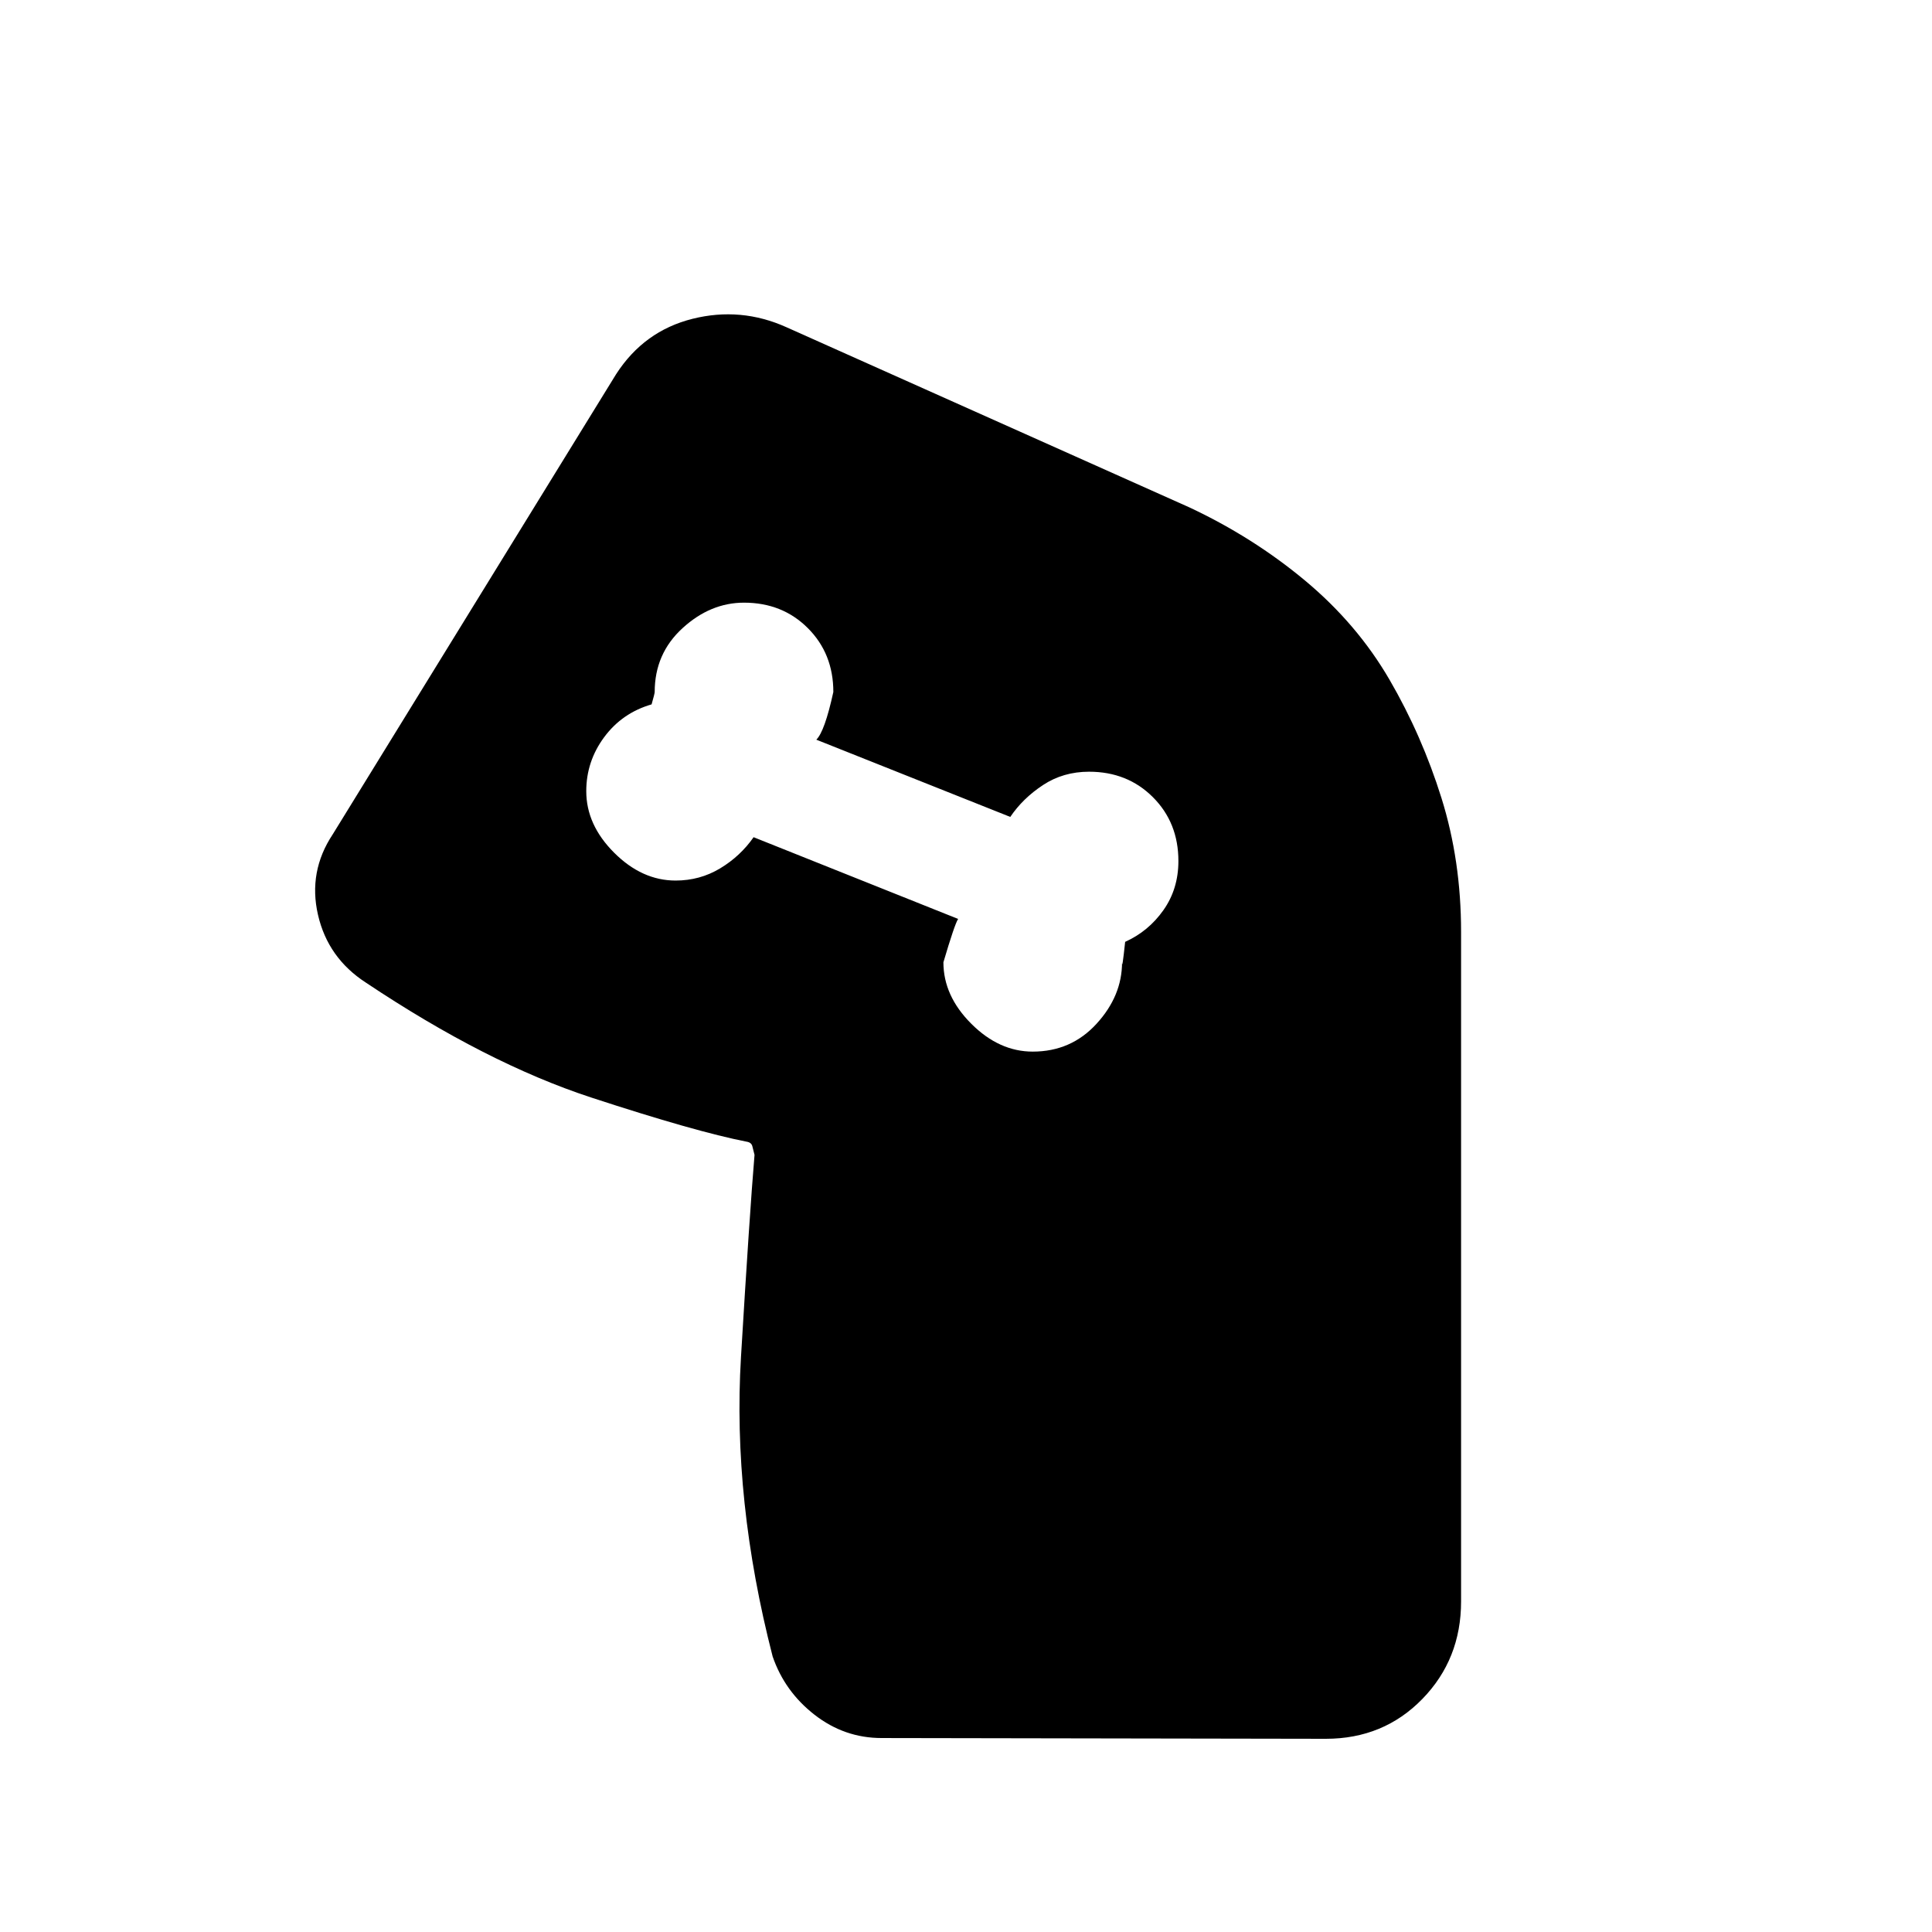 <svg xmlns="http://www.w3.org/2000/svg" height="20" viewBox="0 -960 960 960" width="20"><path d="M513.15-437.46q19.08 0 31.73-13.85 12.66-13.84 12.66-30.54 0 4.39 1.54-10.15 11.61-5.23 19.03-15.77 7.43-10.54 7.43-24.38 0-19.08-12.66-31.73-12.65-12.66-31.73-12.66-12.84 0-22.88 6.62-10.04 6.61-16.27 15.84l-96.38-38.38q4.15-4 8.46-23.69 0-19.08-12.66-31.73-12.65-12.66-31.73-12.66-16.69 0-30.54 12.66-13.84 12.65-13.84 31.73 0 .77-1.54 6.15-14.62 4.23-23.54 16.27t-8.92 26.88q0 16.7 13.84 30.54 13.85 13.85 30.54 13.85 12.08 0 22.12-6.04 10.04-6.04 16.65-15.5l101.62 40.61q-1.77 2.77-7.31 21.54 0 16.7 13.85 30.54 13.84 13.85 30.53 13.85Zm177.31-184.77q16.08 27.69 25.81 58.81Q726-532.31 726-497v332.77q0 28.69-19.27 48.46T658.77-96l-220.69-.38q-18.46 0-33.31-11.54-14.85-11.54-20.85-29-20-77.7-15.73-148.77 4.27-71.08 6.73-100.46-.61-2.31-1.07-4.24-.46-1.92-2.77-2.3-25.31-4.93-77.31-21.96-52-17.04-112-57.12Q162.92-484 158-505.46q-4.92-21.46 7.31-39.93l140.84-228.69q13.85-21.46 37.93-27.5 24.07-6.03 46.76 4.2l200.08 89.46q31.69 14.84 57.58 36.42 25.88 21.58 41.96 49.27Z"/></svg>